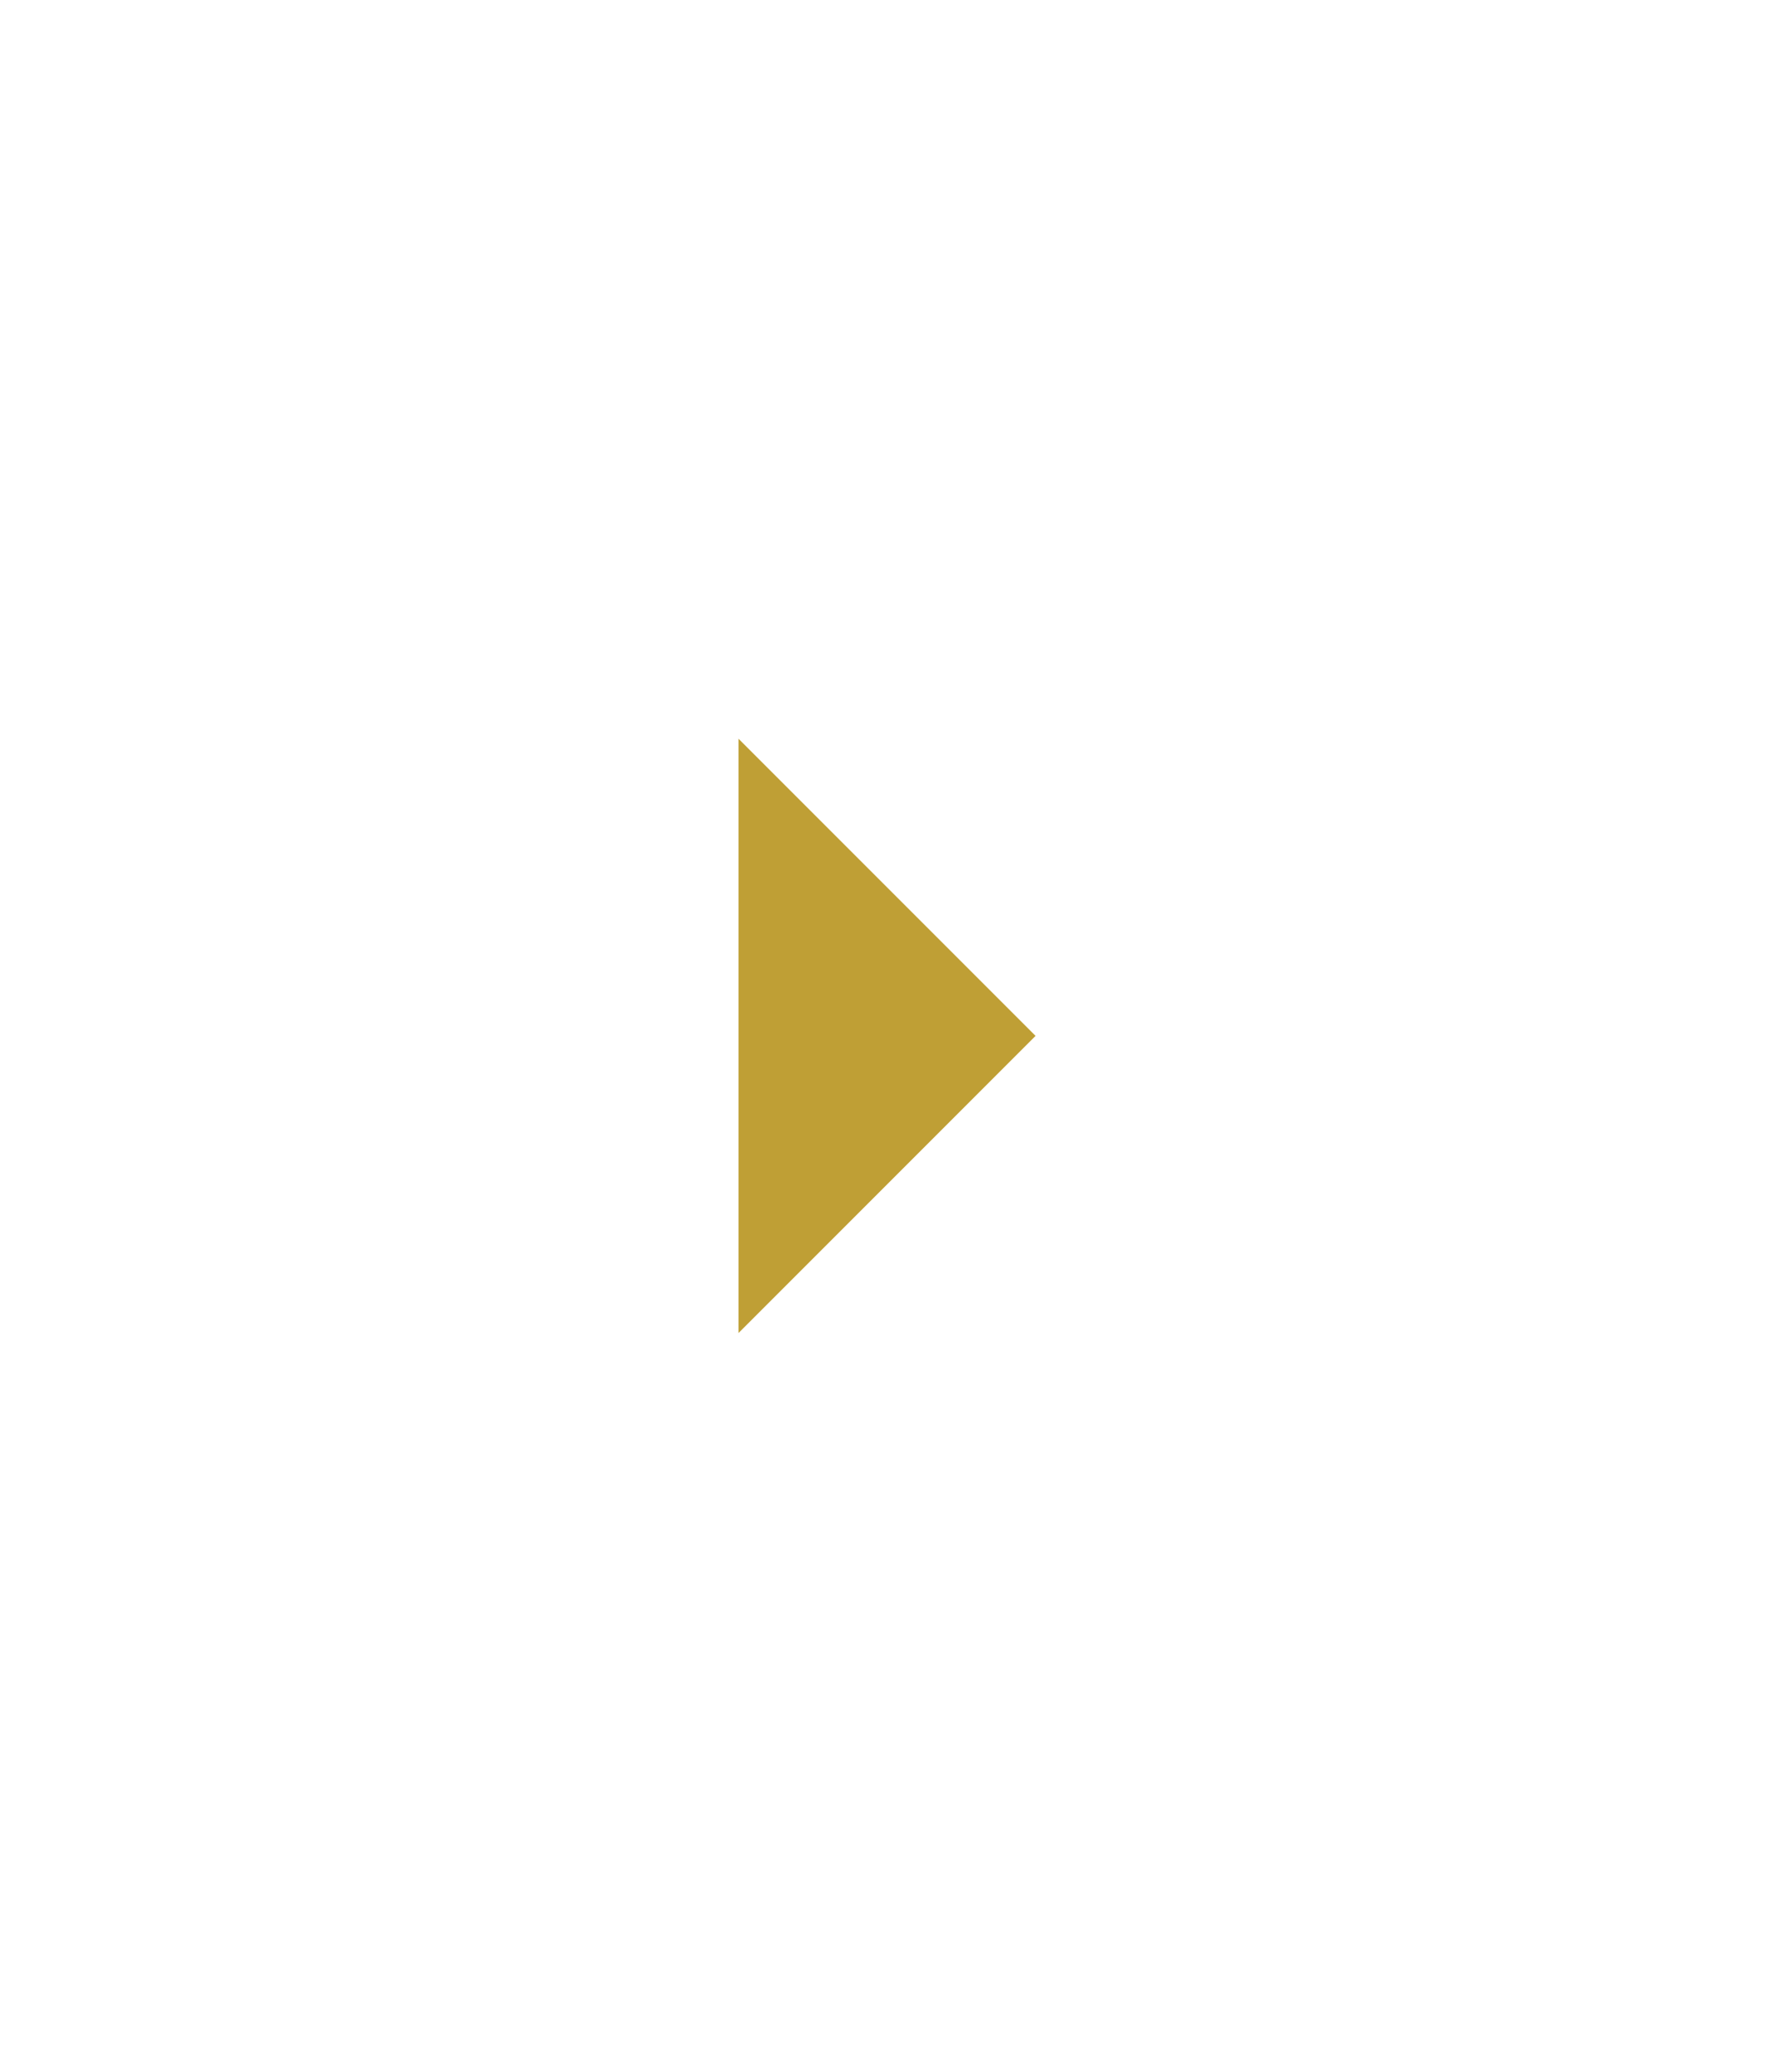 <svg xmlns="http://www.w3.org/2000/svg" xmlns:xlink="http://www.w3.org/1999/xlink" width="108.097" height="126.193" viewBox="0 0 108.097 126.193">
  <defs>
    <filter id="md-arrow-dropleft" x="0" y="0" width="108.097" height="126.193" filterUnits="userSpaceOnUse">
      <feOffset dx="5" dy="10" input="SourceAlpha"/>
      <feGaussianBlur stdDeviation="15" result="blur"/>
      <feFlood flood-color="#1c1b19" flood-opacity="0.051"/>
      <feComposite operator="in" in2="blur"/>
      <feComposite in="SourceGraphic"/>
    </filter>
  </defs>
  <g transform="matrix(1, 0, 0, 1, 0, 0)" filter="url(#md-arrow-dropleft)">
    <path id="md-arrow-dropleft-2" data-name="md-arrow-dropleft" d="M13.5,9,31.6,27.1l-18.1,18.1Z" transform="translate(26.5 26)" fill="#bf9f35"/>
  </g>
</svg>
